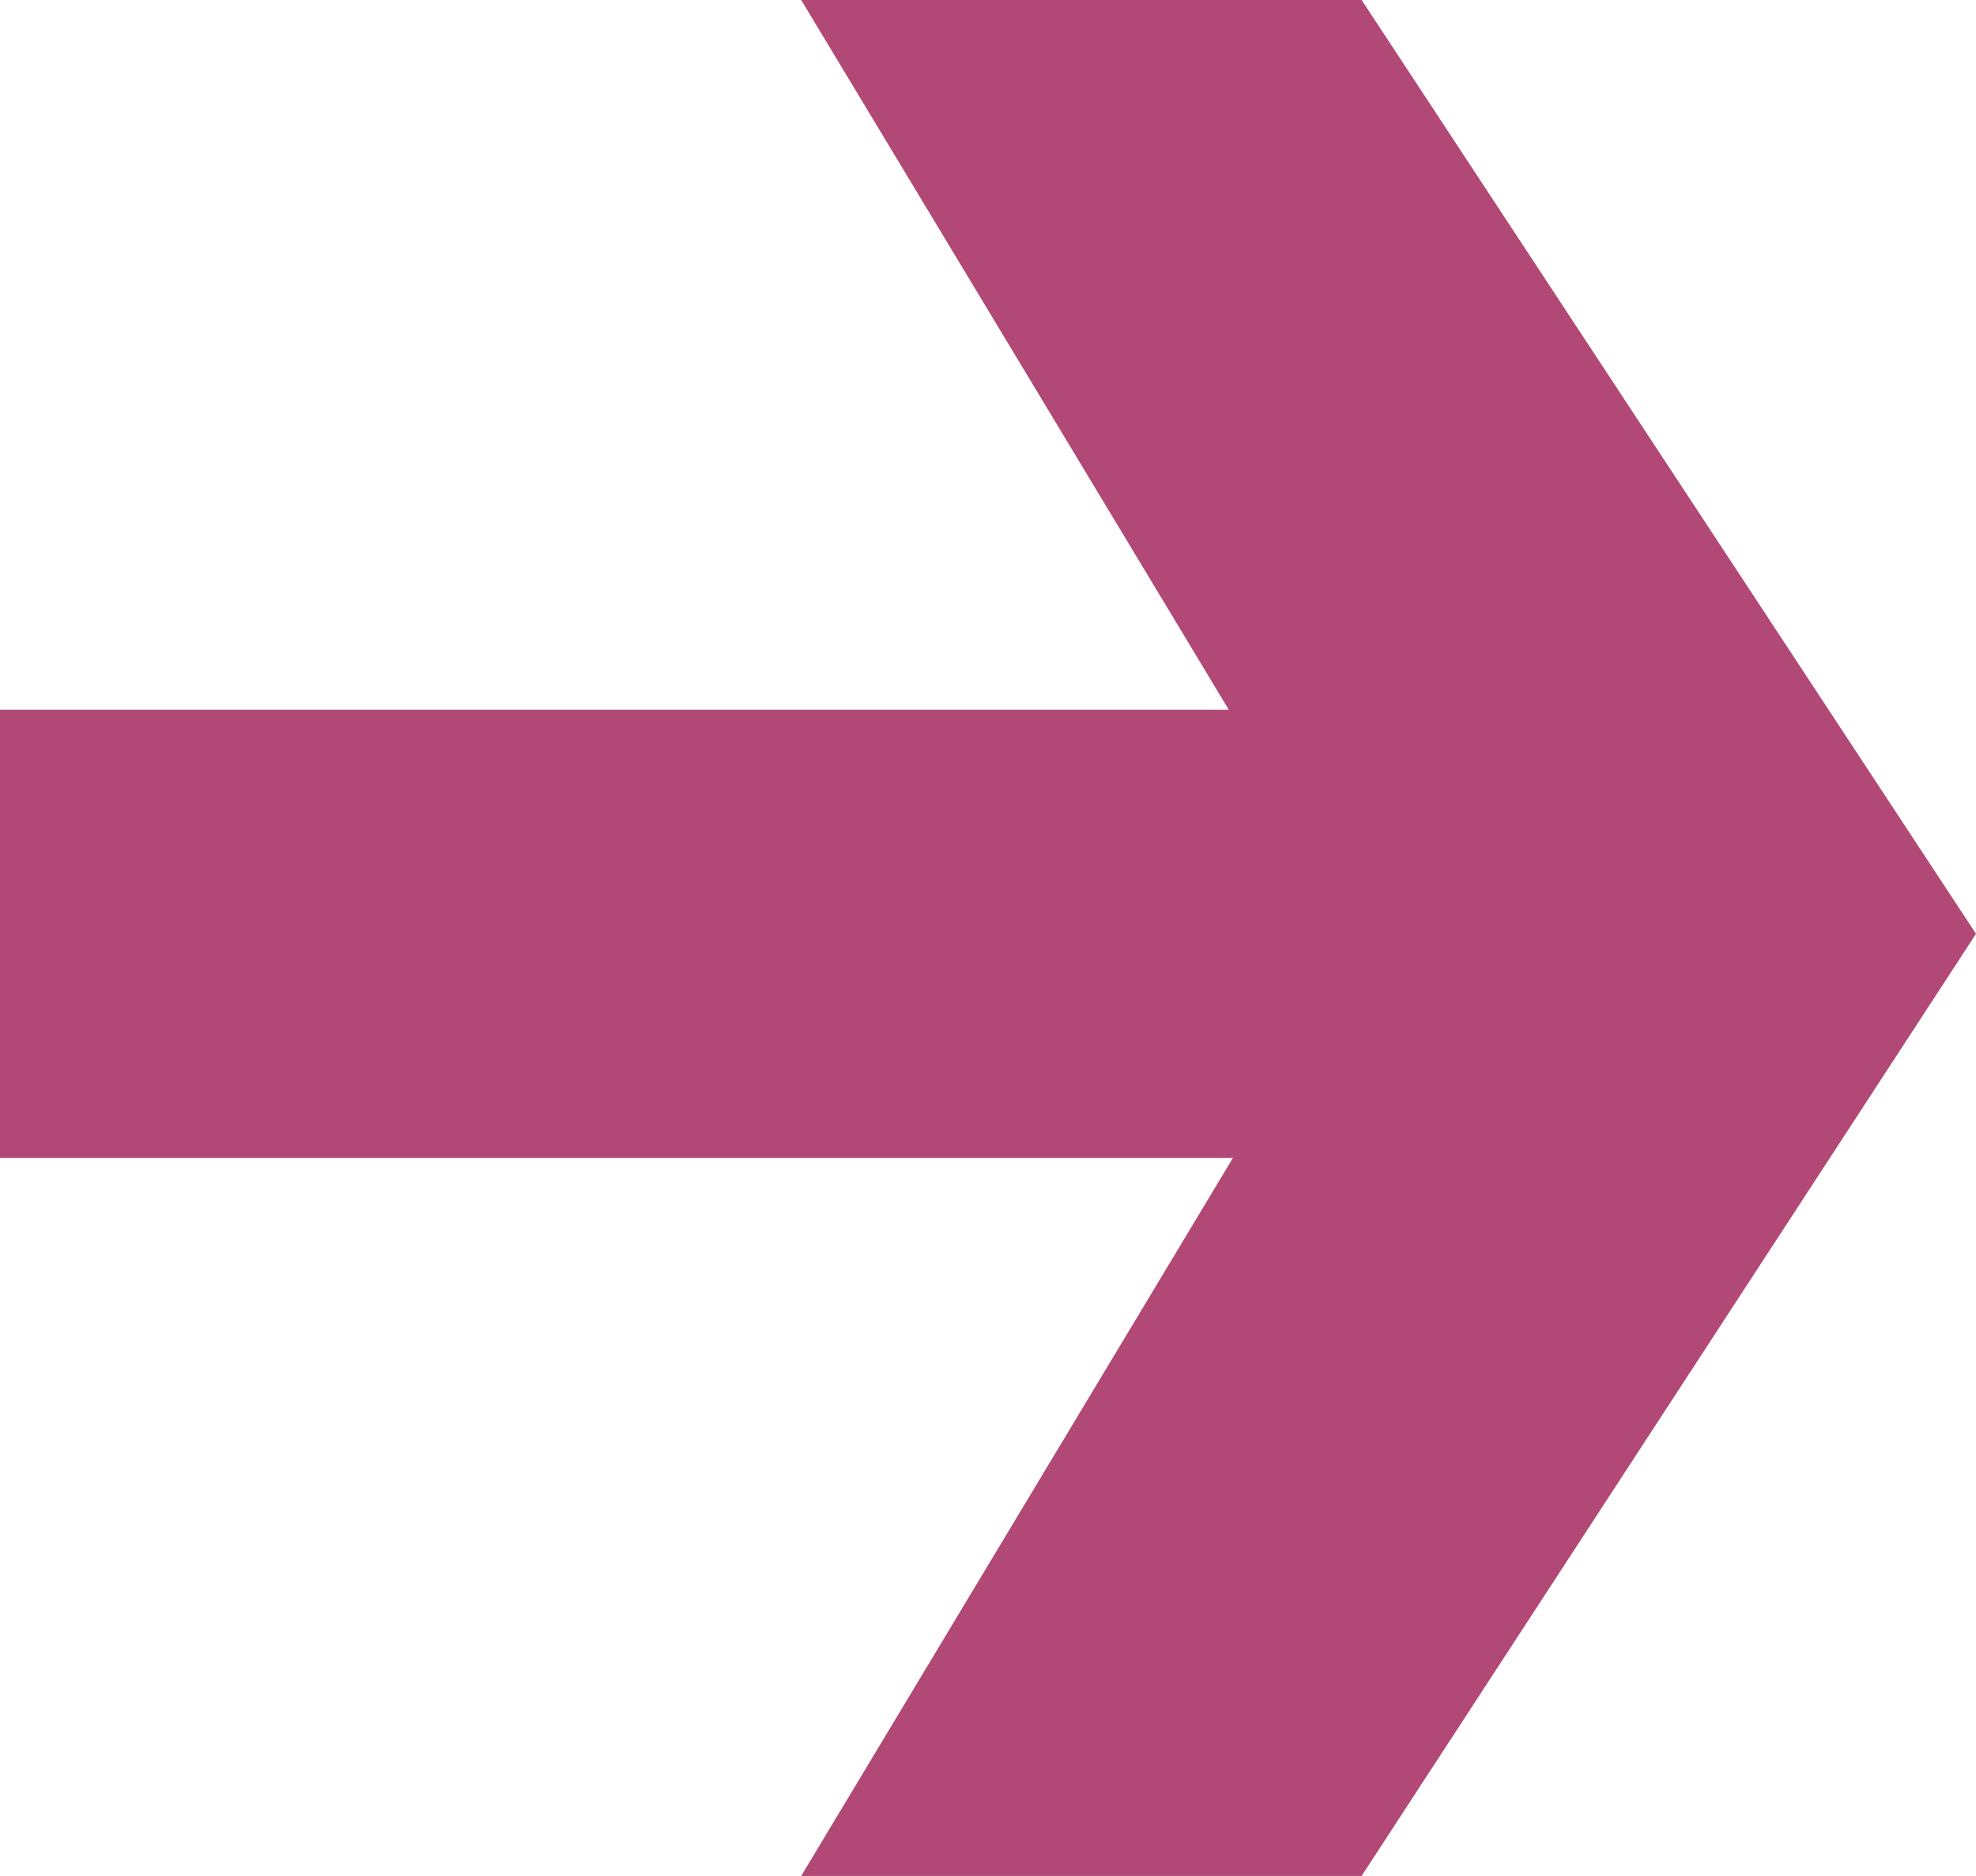 <svg xmlns="http://www.w3.org/2000/svg" width="28.56" height="27.12" viewBox="0 0 28.56 27.12"><path d="M31.56,41.44,22.68,55.06h-8.1l6.24-10.38H3V38.2H20.76L14.58,27.94h8.1Z" transform="translate(-3 -27.94)" fill="#b14875"/></svg>